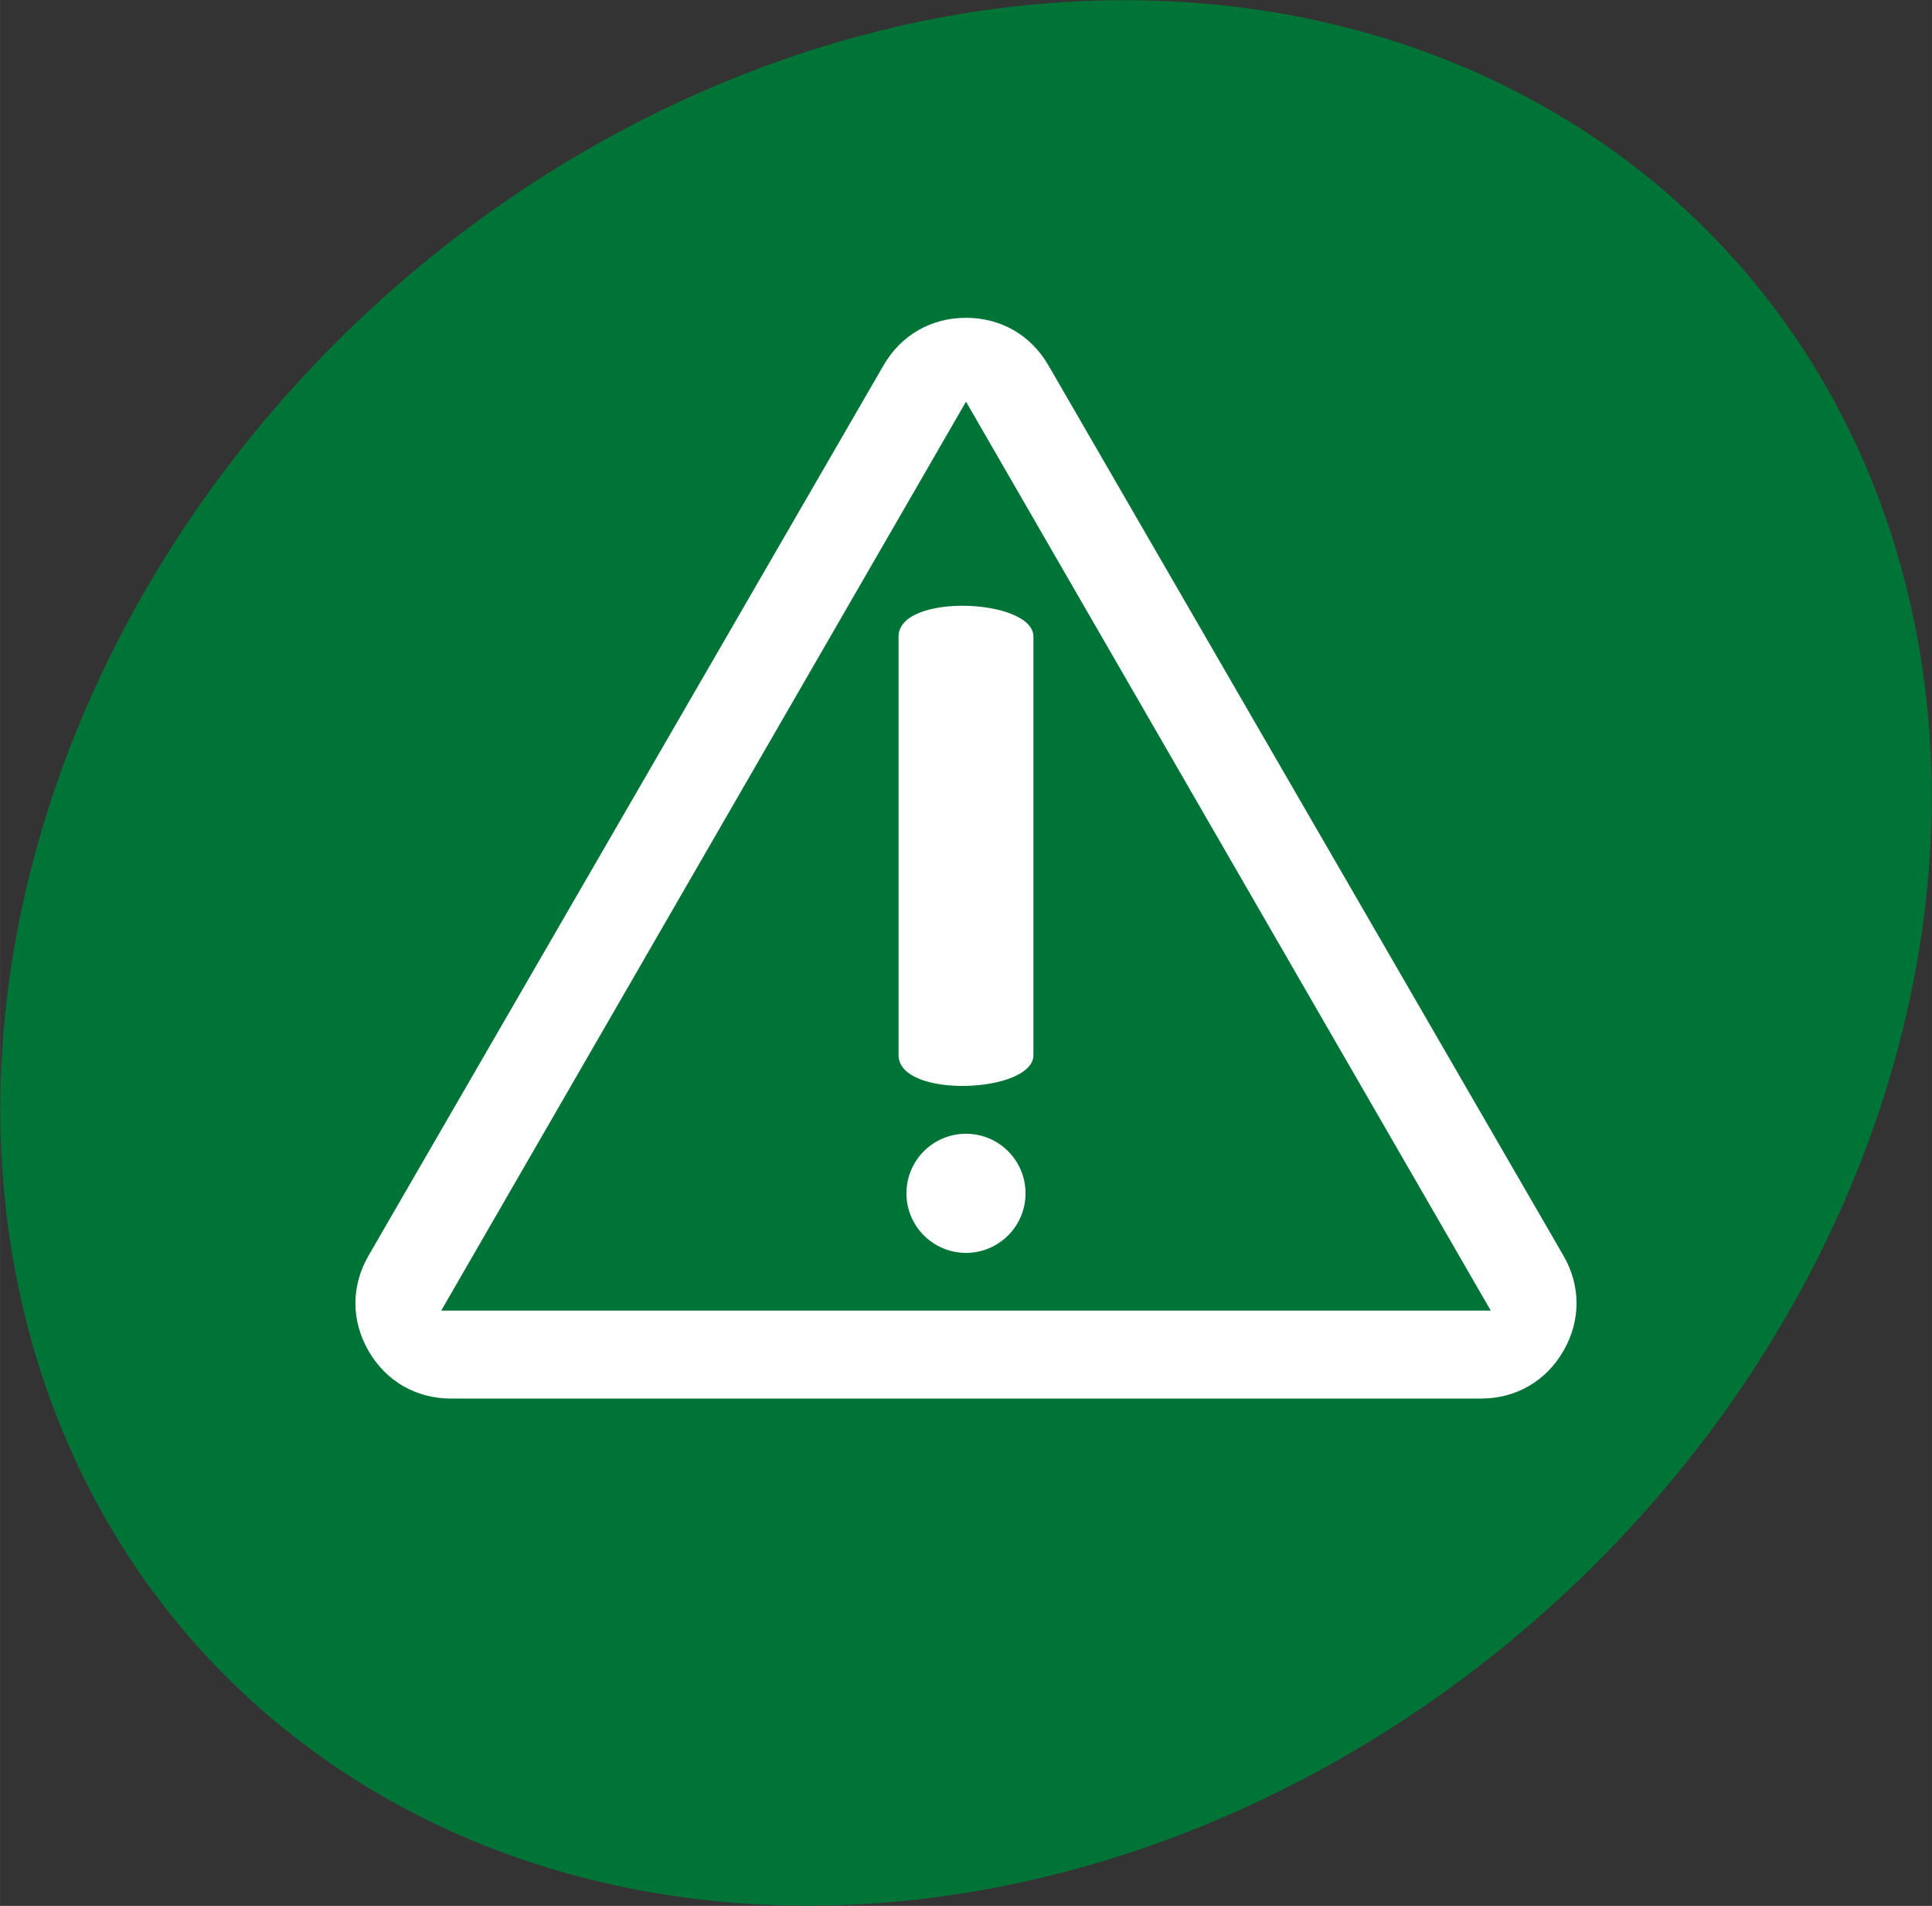 <?xml version="1.0" encoding="UTF-8"?> <!-- Creator: CorelDRAW 2021.5 --> <svg xmlns="http://www.w3.org/2000/svg" xmlns:xlink="http://www.w3.org/1999/xlink" xmlns:xodm="http://www.corel.com/coreldraw/odm/2003" xml:space="preserve" width="28.613mm" height="28.222mm" style="shape-rendering:geometricPrecision; text-rendering:geometricPrecision; image-rendering:optimizeQuality; fill-rule:evenodd; clip-rule:evenodd" viewBox="0 0 1237.41 1220.53"><rect x="0" y="0" width="1237.41" height="1220.53" fill="#333333" stroke="none"/> <defs> <style type="text/css"> <![CDATA[ .fil0 {fill:#007336} .fil1 {fill:white} ]]> </style> </defs> <g id="Layer_x0020_1">  <circle class="fil0" transform="matrix(0.644 -0 -0.107 0.644 618.701 610.262)" r="947.43"></circle> <path class="fil1" d="M948.52 895.65l-659.63 0c-22.42,0 -41.66,-11.12 -52.87,-30.54 -11.2,-19.42 -11.18,-41.65 0.04,-61.05l329.81 -570.06c11.21,-19.38 30.43,-30.47 52.82,-30.47 22.39,0 41.61,11.09 52.82,30.47l329.82 570.06c11.23,19.4 11.24,41.63 0.04,61.05 -11.2,19.42 -30.45,30.54 -52.87,30.54z"></path> <polygon class="fil0" points="618.71,257.23 282.58,839.32 954.82,839.32 "></polygon> <path class="fil1" d="M661.89 407.67l0 268.03c0,24.4 -86.38,28.17 -86.38,0l0 -268.03c0,-28.17 86.38,-24.4 86.38,0z"></path> <circle class="fil1" cx="618.7" cy="764.21" r="38.14"></circle> </g> </svg> 